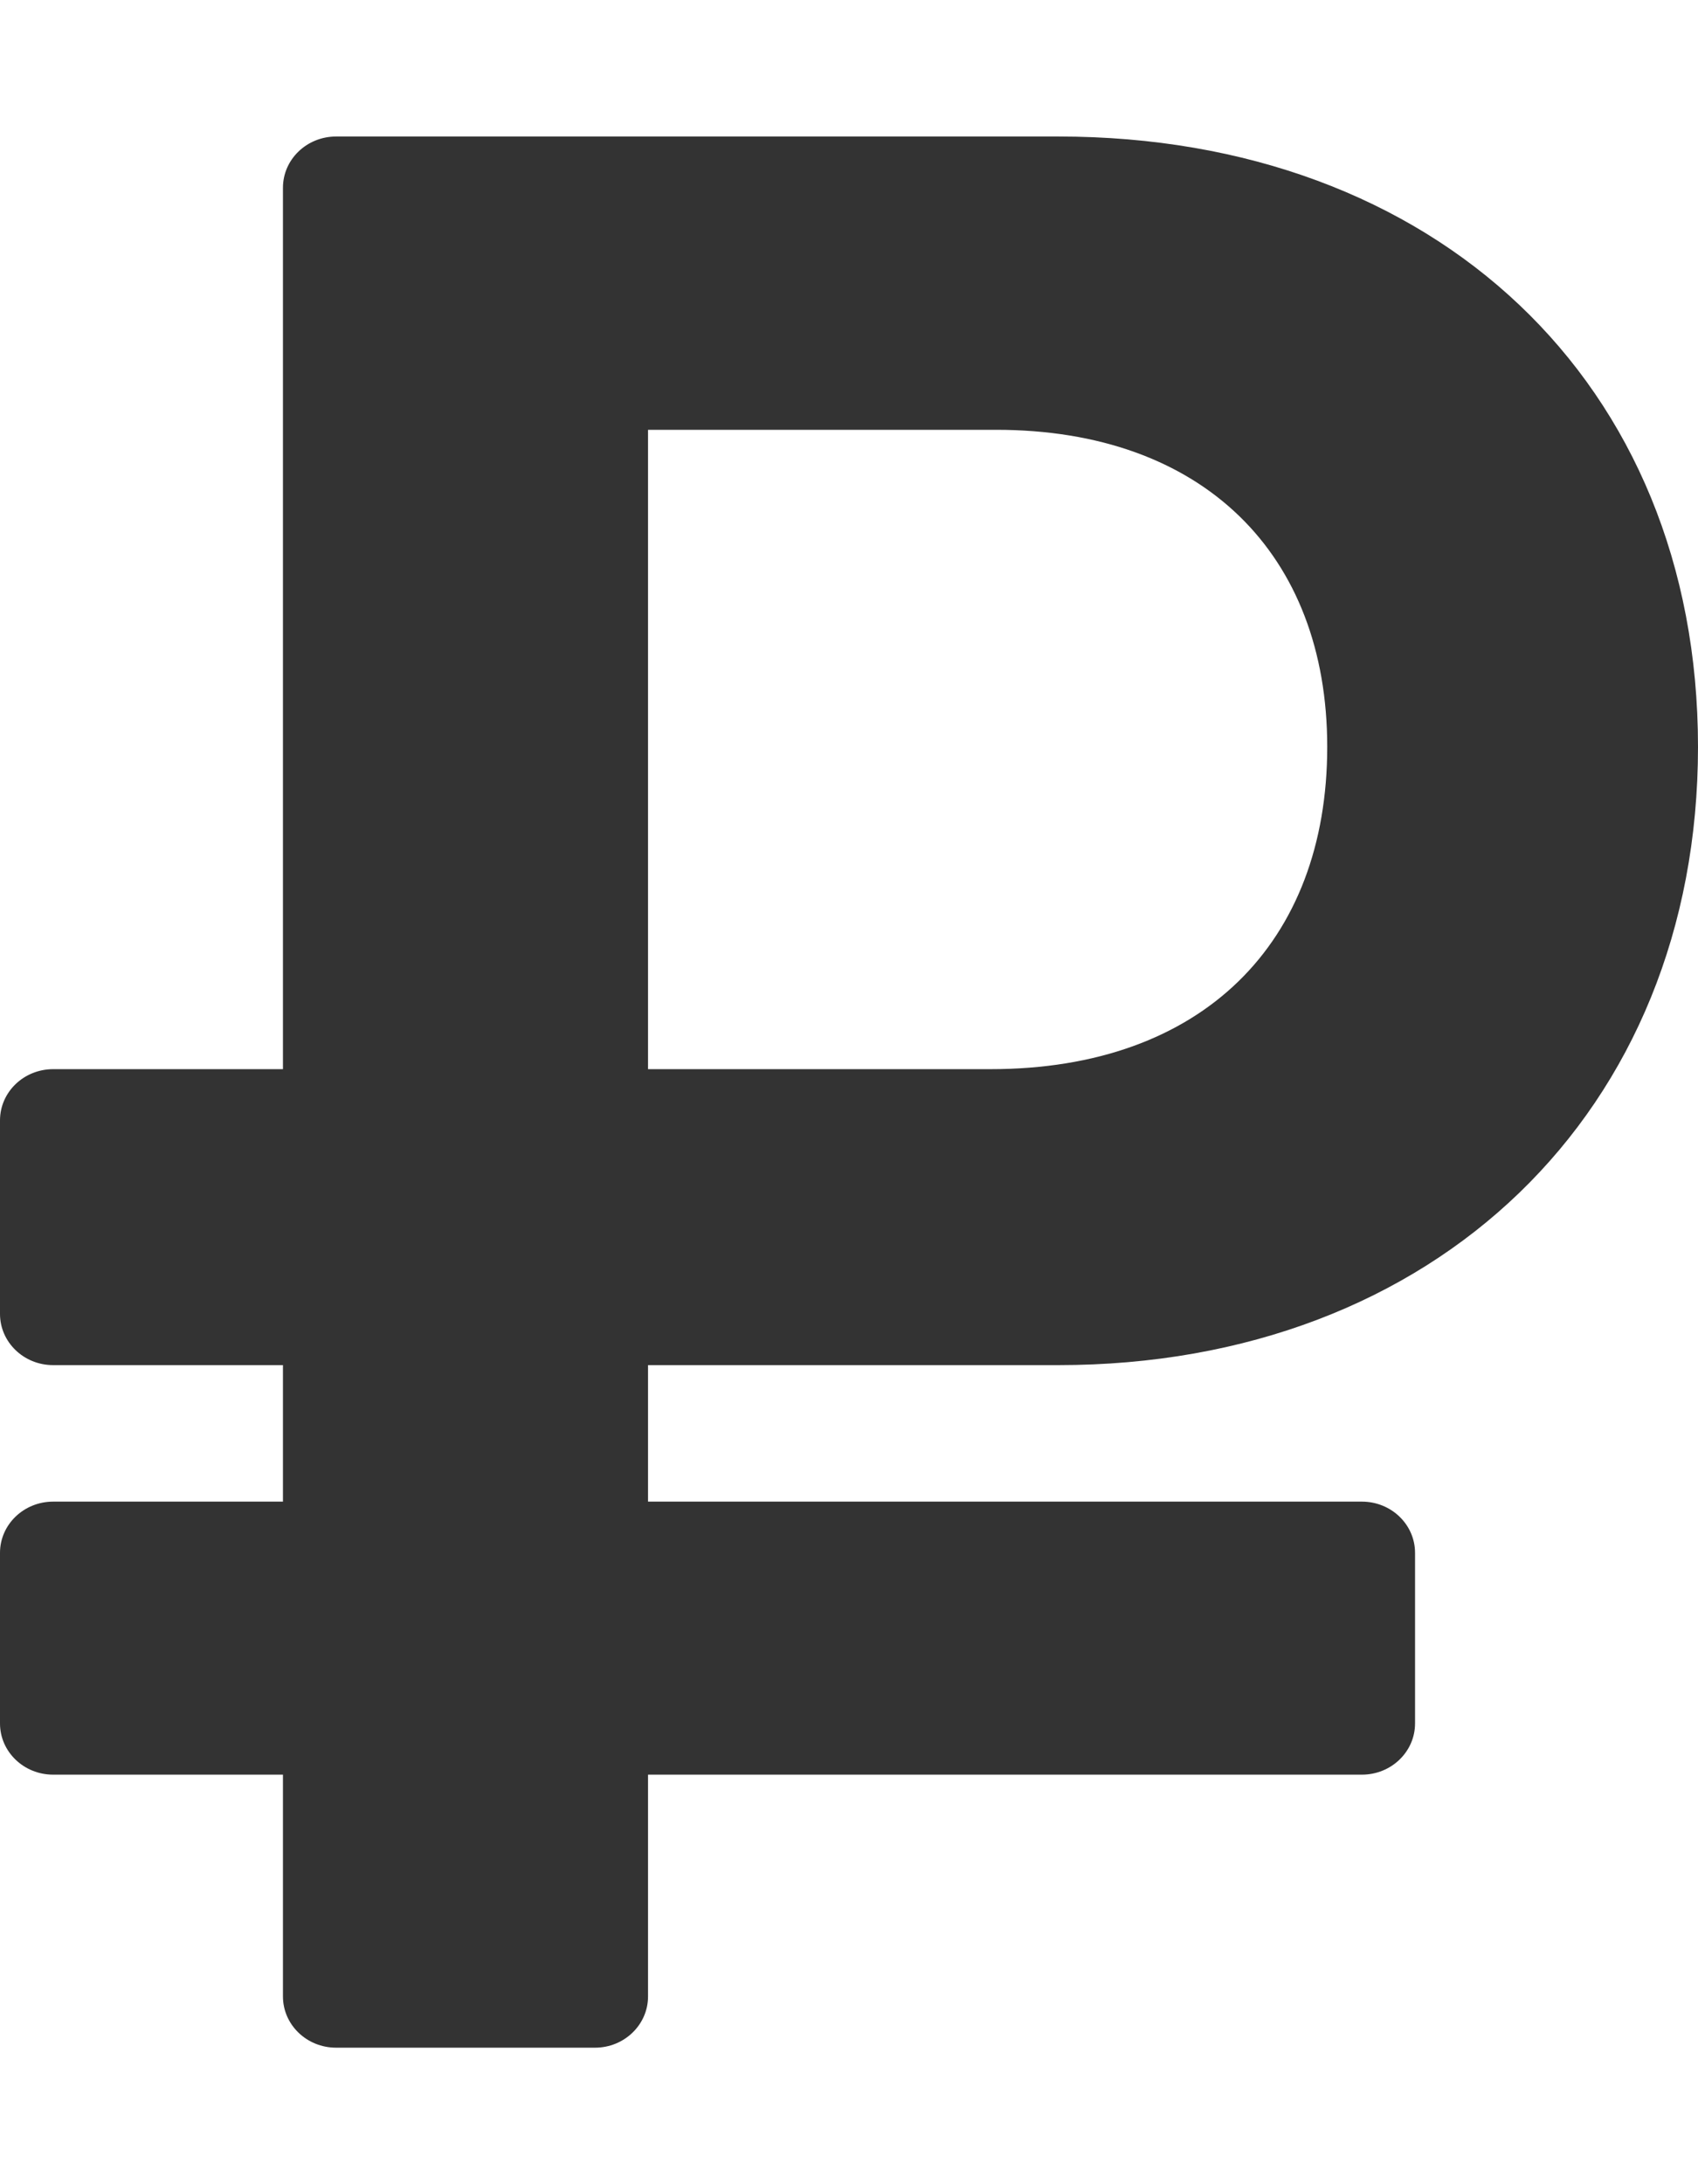 <svg width="14" height="18" viewBox="0 0 14 18" fill="none" xmlns="http://www.w3.org/2000/svg">
<path d="M8.727 11.25C11.83 11.25 14 9.16 14 6.155C14 3.15 11.83 1.125 8.727 1.125H2.771C2.529 1.125 2.333 1.314 2.333 1.547V8.811H0.438C0.196 8.811 0 9 0 9.233V10.828C0 11.061 0.196 11.25 0.438 11.25H2.333V12.375H0.438C0.196 12.375 0 12.564 0 12.797V14.203C0 14.436 0.196 14.625 0.438 14.625H2.333V16.453C2.333 16.686 2.529 16.875 2.771 16.875H4.906C5.147 16.875 5.343 16.686 5.343 16.453V14.625H11.229C11.471 14.625 11.667 14.436 11.667 14.203V12.797C11.667 12.564 11.471 12.375 11.229 12.375H5.343V11.25H8.727ZM5.343 3.542H8.213C9.917 3.542 10.943 4.565 10.943 6.155C10.943 7.766 9.917 8.811 8.167 8.811H5.343V3.542Z" fill="#333333"/>
</svg>
